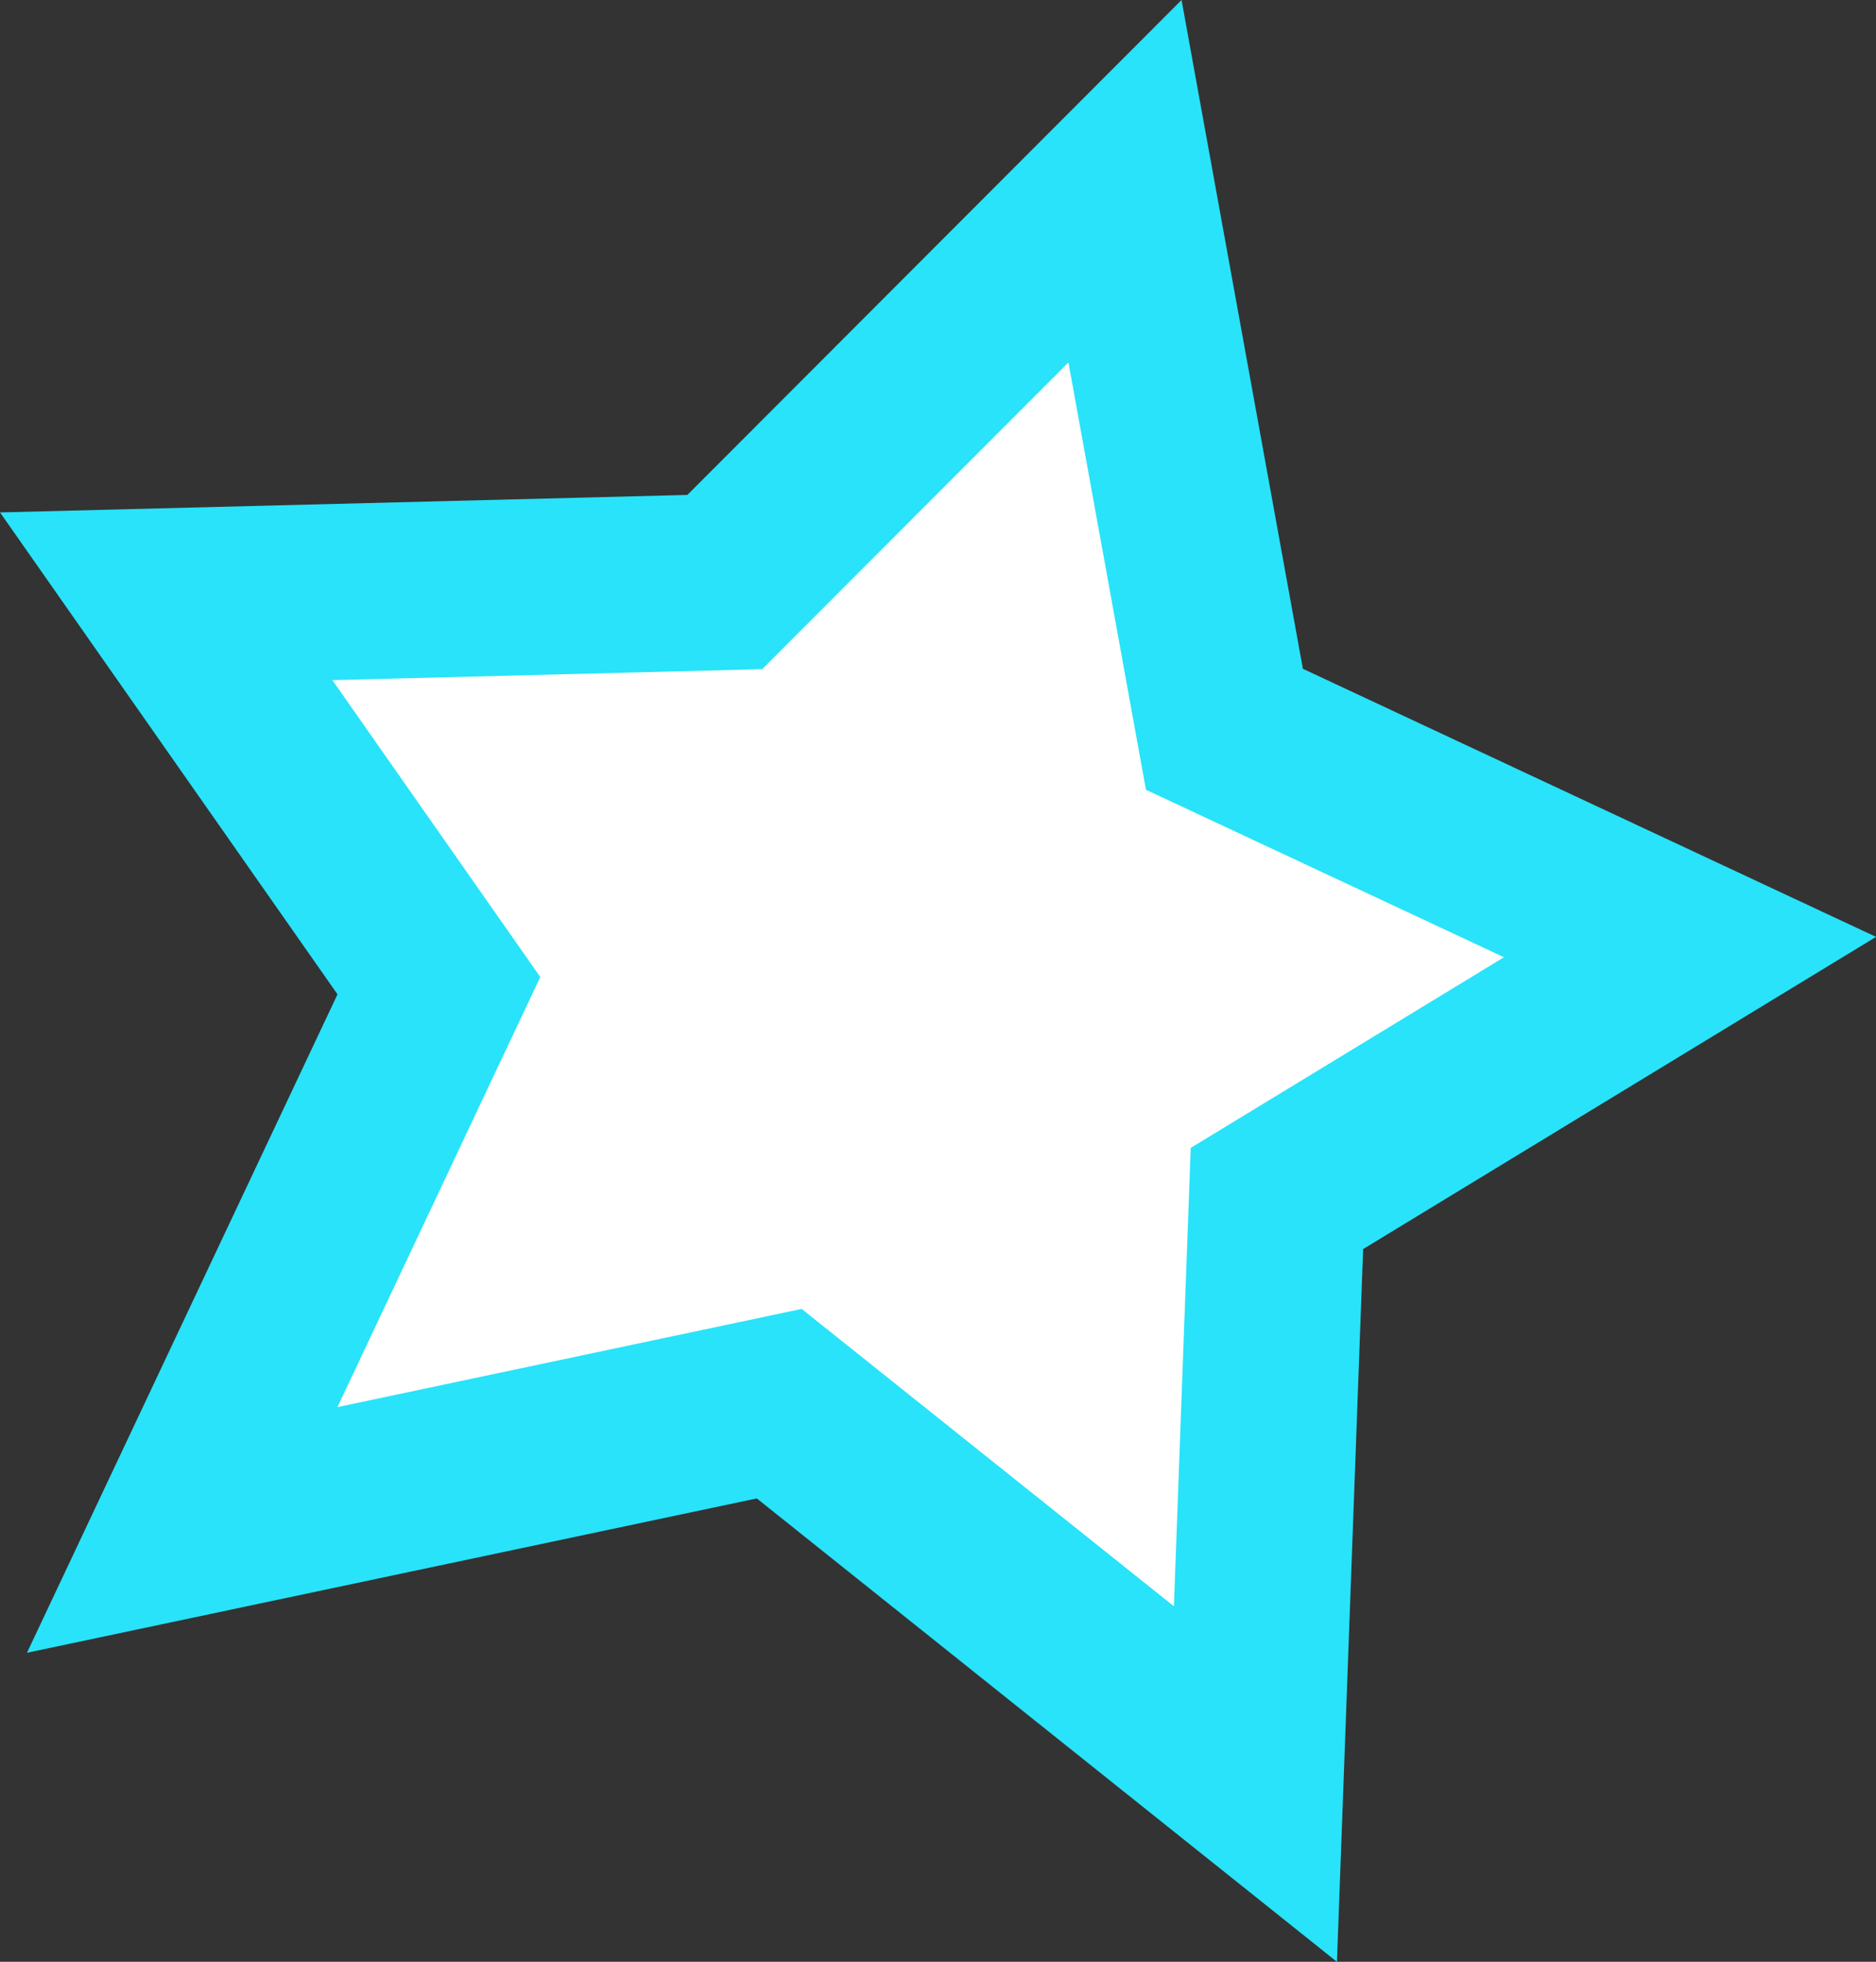 <svg version="1.1" xmlns="http://www.w3.org/2000/svg" xmlns:xlink="http://www.w3.org/1999/xlink" width="58.628" height="61.272" viewBox="0,0,58.628,61.272"><rect x="0" y="0" width="58.628" height="61.272" fill="#333333" stroke="none"/><g transform="translate(-289.171,-150.4)"><g fill="#ffffff" stroke="#28e3f9" stroke-width="5.5" stroke-linecap="round" stroke-miterlimit="10"><path d="M311.821,168.579l12.508,-12.519l3.107,17.117l14.55,6.802l-12.909,7.853l-0.672,18.288l-14.882,-11.88l-18.658,3.944l8.022,-16.999l-8.522,-12.162z"/></g></g></svg>